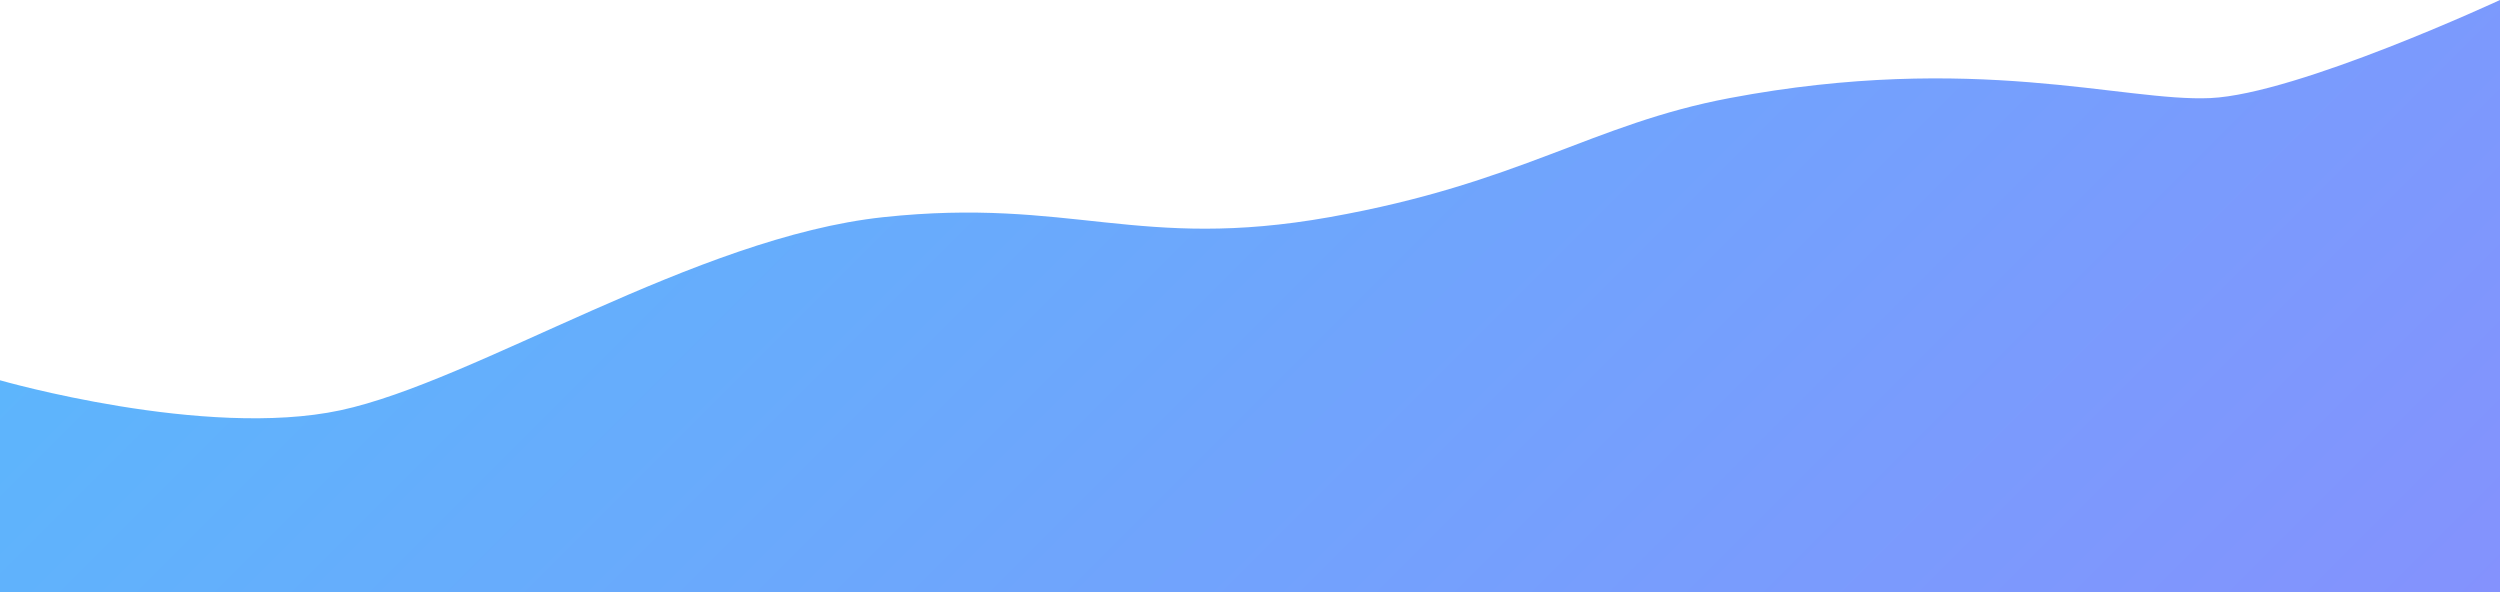 <?xml version="1.0" encoding="utf-8"?>
<!-- Generator: Adobe Illustrator 23.0.2, SVG Export Plug-In . SVG Version: 6.00 Build 0)  -->
<svg version="1.1" id="图层_1" xmlns="http://www.w3.org/2000/svg" xmlns:xlink="http://www.w3.org/1999/xlink" x="0px" y="0px"
	 viewBox="0 0 1440 341" style="enable-background:new 0 0 1440 341;" xml:space="preserve">
<style type="text/css">
	.st0{fill:url(#SVGID_1_);}
</style>
<linearGradient id="SVGID_1_" gradientUnits="userSpaceOnUse" x1="-565.25" y1="965.25" x2="215.735" y2="1746.235" gradientTransform="matrix(-1 0 0 -1 600 1581)">
	<stop  offset="0" style="stop-color:#8492FD"/>
	<stop  offset="1" style="stop-color:#5DB5FC"/>
</linearGradient>
<path class="st0" d="M1440,0c0,0-116.66,54.18-166.76,56.49c-50.1,2.31-135.79-26.63-276.98,0
	c-79.44,14.99-120.24,48.99-230.46,68.59s-148.87-11.53-256.94,0S274.12,219.61,196.1,236.32S0,219.03,0,219.03L0,341h1440V0z"/>
</svg>
